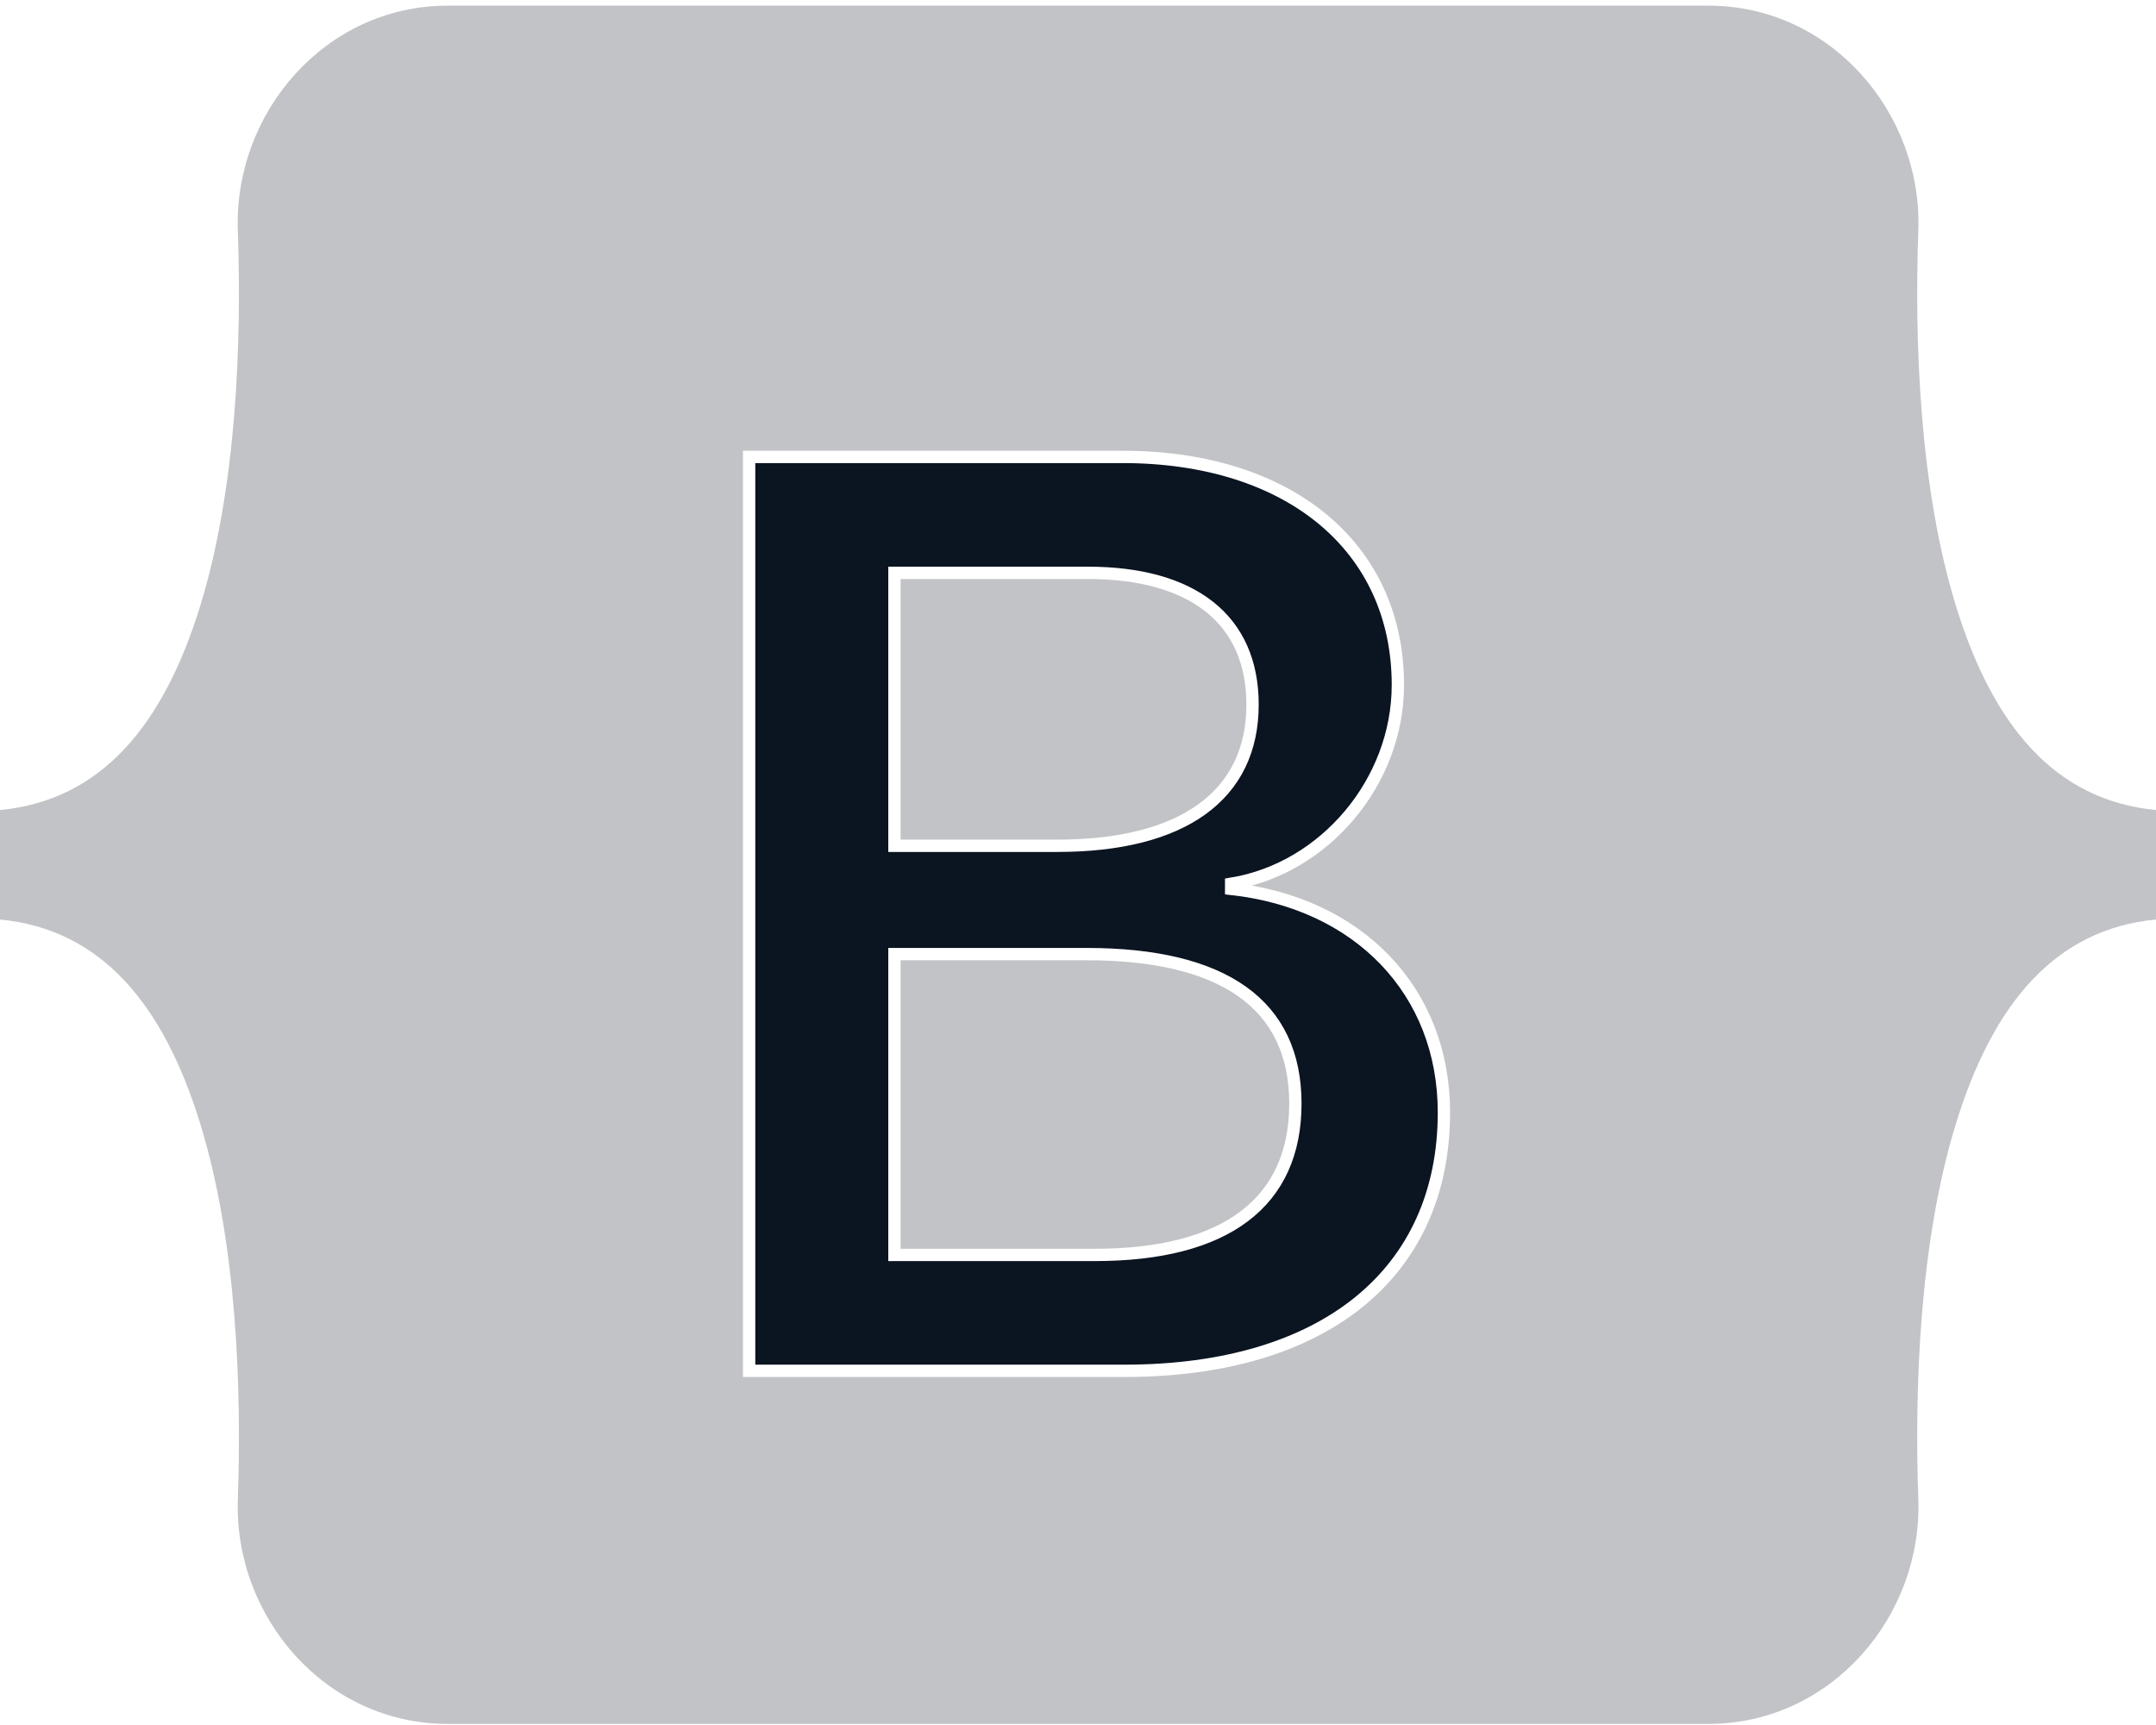 <svg width="175" height="140" viewBox="0 0 175 140" fill="none" xmlns="http://www.w3.org/2000/svg">
<path d="M19.305 18.682C18.975 9.201 26.362 0.458 36.347 0.458H138.665C148.651 0.458 156.038 9.201 155.708 18.682C155.39 27.79 155.802 39.588 158.771 49.208C161.75 58.858 166.773 64.957 175 65.741V74.627C166.773 75.411 161.75 81.51 158.771 91.16C155.802 100.78 155.39 112.578 155.708 121.686C156.038 131.167 148.651 139.911 138.665 139.911H36.347C26.362 139.911 18.975 131.167 19.305 121.686C19.622 112.578 19.21 100.78 16.241 91.16C13.262 81.51 8.227 75.411 0 74.627V65.741C8.227 64.957 13.262 58.858 16.241 49.208C19.21 39.588 19.622 27.79 19.305 18.682Z" fill="#C2C3C6"/>
<g filter="url(#filter0_d_7_344)">
<path d="M91.295 107.254C107.461 107.254 117.202 99.339 117.202 86.283C117.202 76.415 110.252 69.27 99.931 68.139V67.728C107.514 66.494 113.464 59.453 113.464 51.589C113.464 40.383 104.618 33.084 91.137 33.084H60.806V107.254H91.295ZM72.601 42.491H88.294C96.824 42.491 101.668 46.294 101.668 53.182C101.668 60.532 96.034 64.644 85.819 64.644H72.601V42.491ZM72.601 97.849V73.434H88.188C99.352 73.434 105.144 77.545 105.144 85.564C105.144 93.582 99.51 97.849 88.873 97.849H72.601Z" fill="#0B1421"/>
<path d="M91.295 107.254C107.461 107.254 117.202 99.339 117.202 86.283C117.202 76.415 110.252 69.27 99.931 68.139V67.728C107.514 66.494 113.464 59.453 113.464 51.589C113.464 40.383 104.618 33.084 91.137 33.084H60.806V107.254H91.295ZM72.601 42.491H88.294C96.824 42.491 101.668 46.294 101.668 53.182C101.668 60.532 96.034 64.644 85.819 64.644H72.601V42.491ZM72.601 97.849V73.434H88.188C99.352 73.434 105.144 77.545 105.144 85.564C105.144 93.582 99.51 97.849 88.873 97.849H72.601Z" stroke="white"/>
</g>
<defs>
<filter id="filter0_d_7_344" x="44.306" y="20.584" width="89.397" height="107.17" filterUnits="userSpaceOnUse" color-interpolation-filters="sRGB">
<feFlood flood-opacity="0" result="BackgroundImageFix"/>
<feColorMatrix in="SourceAlpha" type="matrix" values="0 0 0 0 0 0 0 0 0 0 0 0 0 0 0 0 0 0 127 0" result="hardAlpha"/>
<feOffset dy="4"/>
<feGaussianBlur stdDeviation="8"/>
<feColorMatrix type="matrix" values="0 0 0 0 0 0 0 0 0 0 0 0 0 0 0 0 0 0 0.15 0"/>
<feBlend mode="normal" in2="BackgroundImageFix" result="effect1_dropShadow_7_344"/>
<feBlend mode="normal" in="SourceGraphic" in2="effect1_dropShadow_7_344" result="shape"/>
</filter>
</defs>
</svg>
